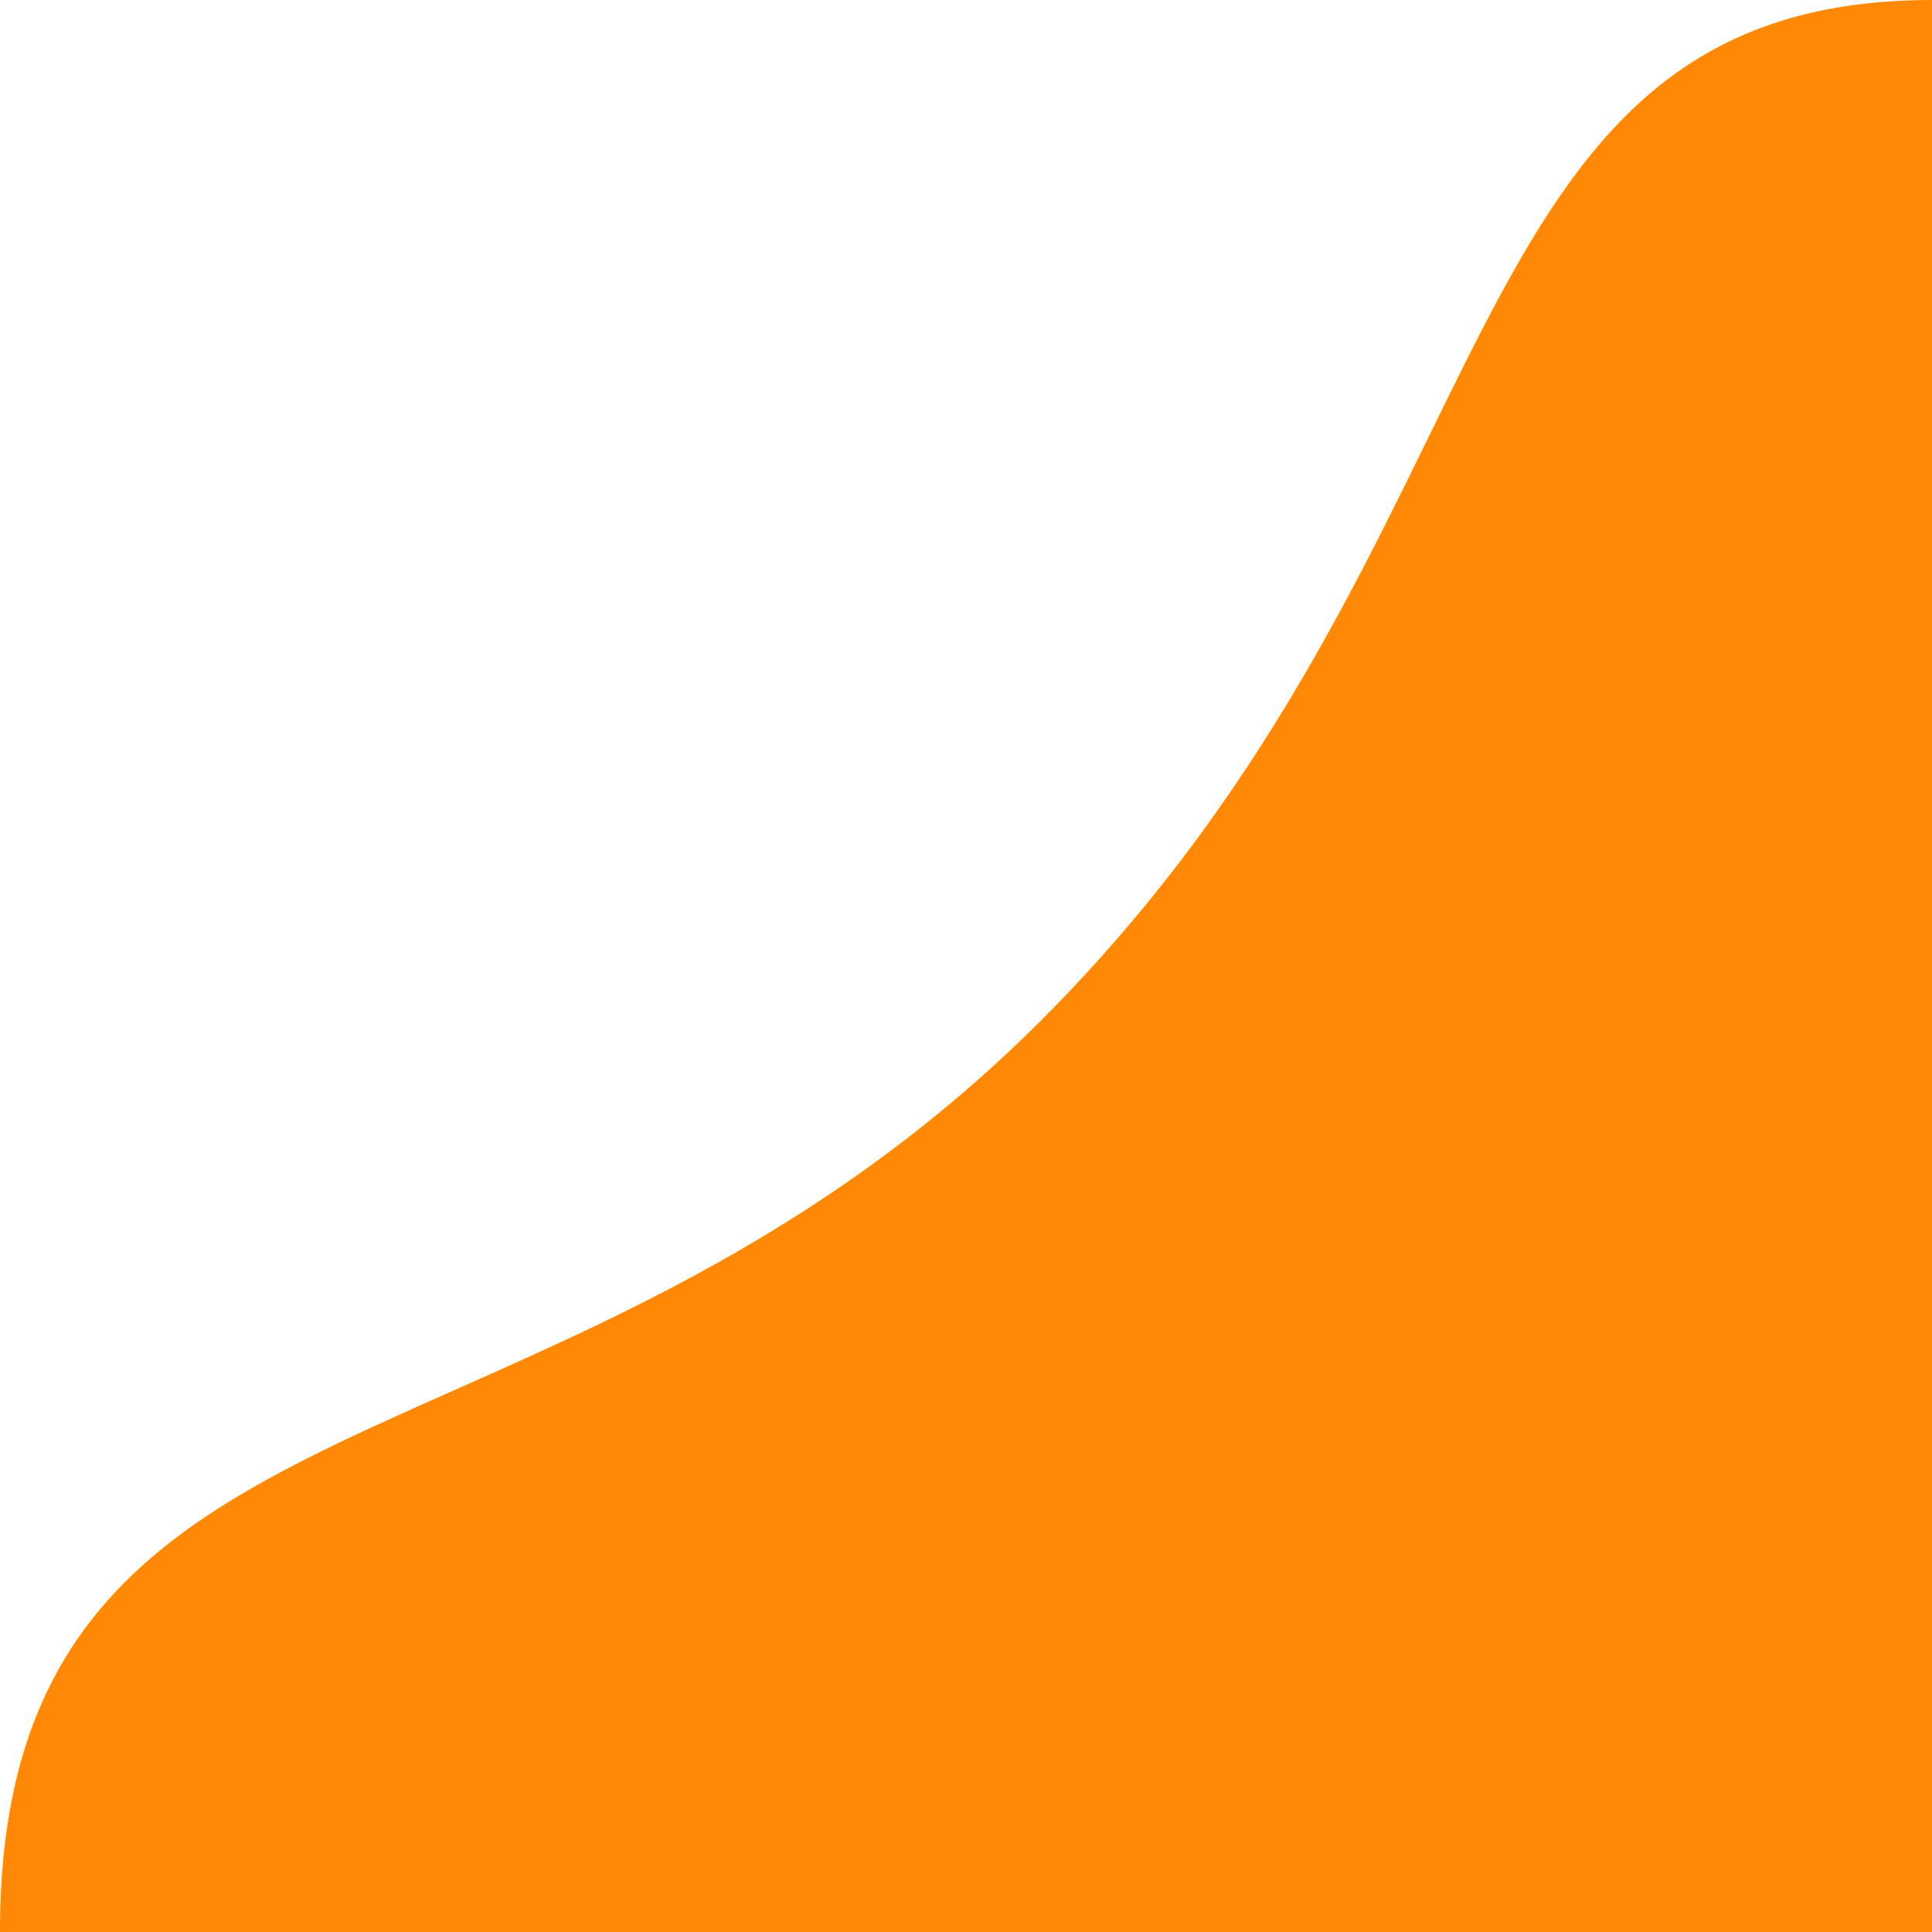<svg xmlns="http://www.w3.org/2000/svg" width="1175.156" height="1175.156" viewBox="0 0 1175.156 1175.156">
  <defs>
    <style>
      .cls-1 {
        fill: #ff8906;
      }
    </style>
  </defs>
  <path id="background2" class="cls-1" d="M1175.156,0V1175.156H0C0,826.634,339.392,914.563,633.181,620.774S874.658,0,1175.156,0Z"/>
</svg>
